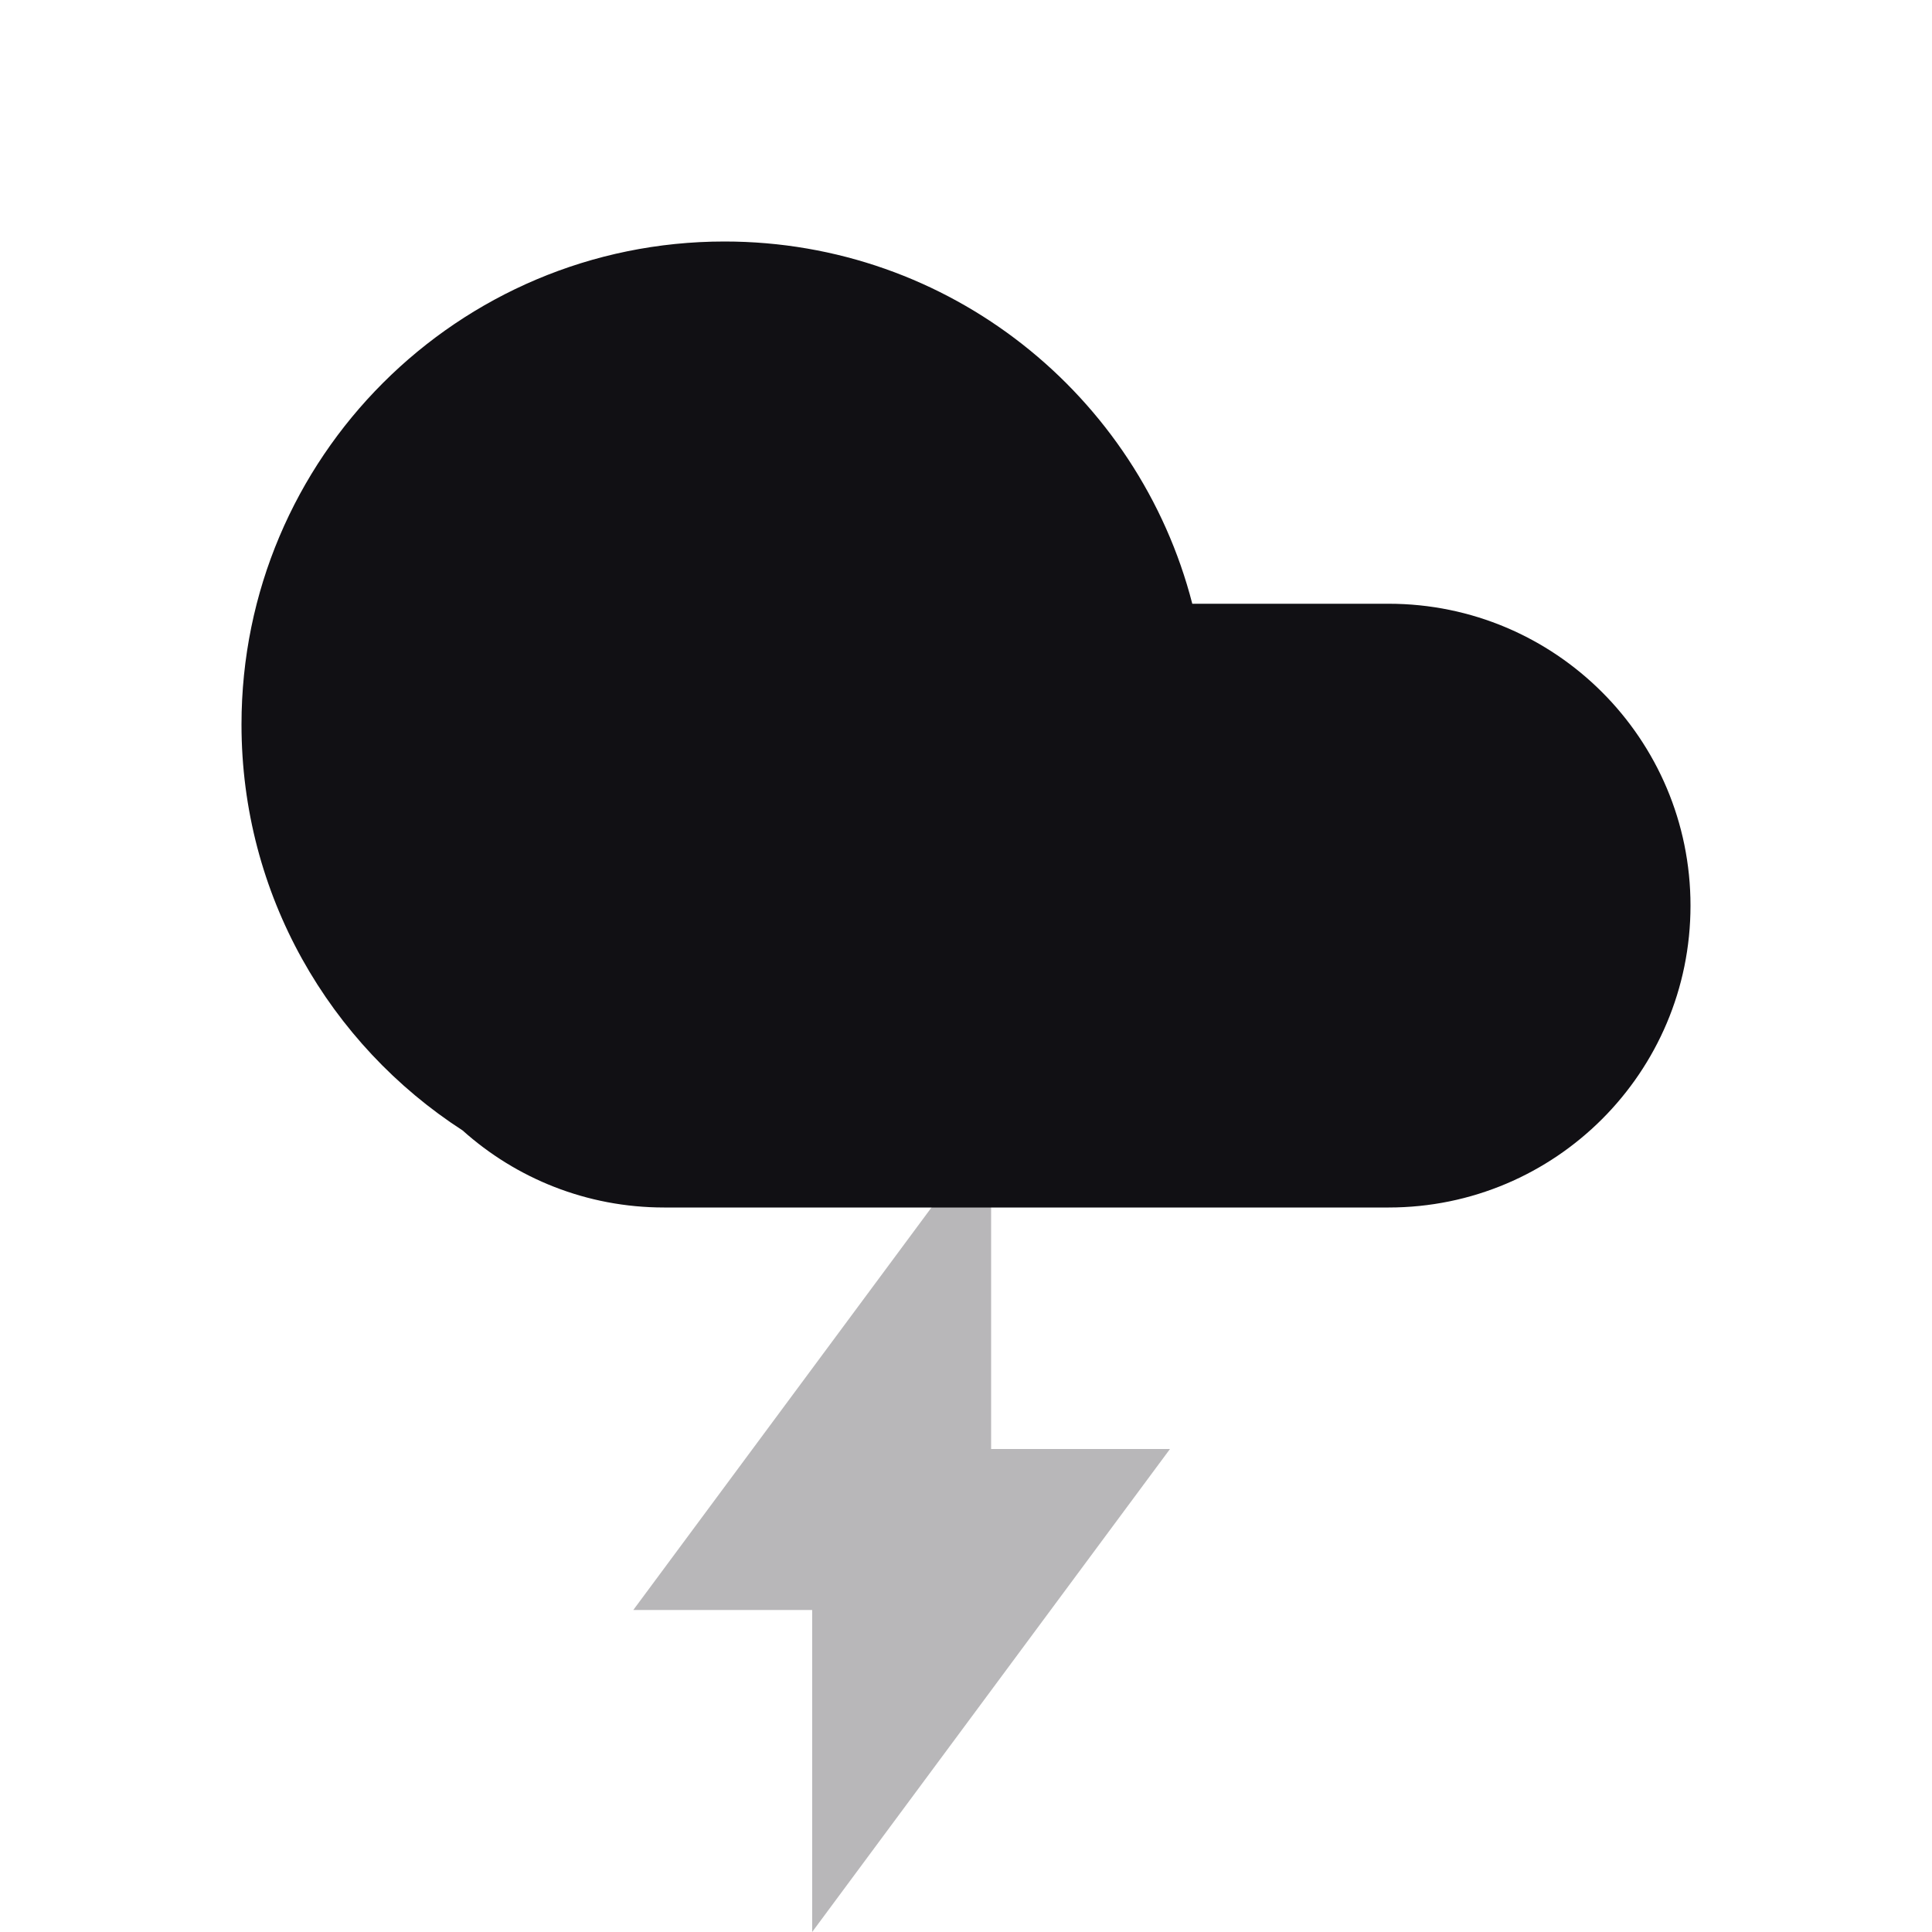 <svg width="24" height="24" viewBox="0 0 24 24" fill="none" xmlns="http://www.w3.org/2000/svg">
<g id="Property 2=Thunder">
<path id="Path 3" opacity="0.3" fill-rule="evenodd" clip-rule="evenodd" d="M10.089 24L14.534 18H12.312V14L7.867 20H10.089V24Z" fill="#111014"/>
<path id="Combined Shape" fill-rule="evenodd" clip-rule="evenodd" d="M14.811 7.5C14.145 4.912 11.796 3 9 3C5.686 3 3 5.686 3 9C3 11.115 4.094 12.974 5.747 14.043C6.411 14.638 7.288 15 8.25 15H9H17.25C19.321 15 21 13.321 21 11.25C21 9.179 19.321 7.5 17.25 7.5H14.811Z" fill="#111014"/>
</g>
</svg>
